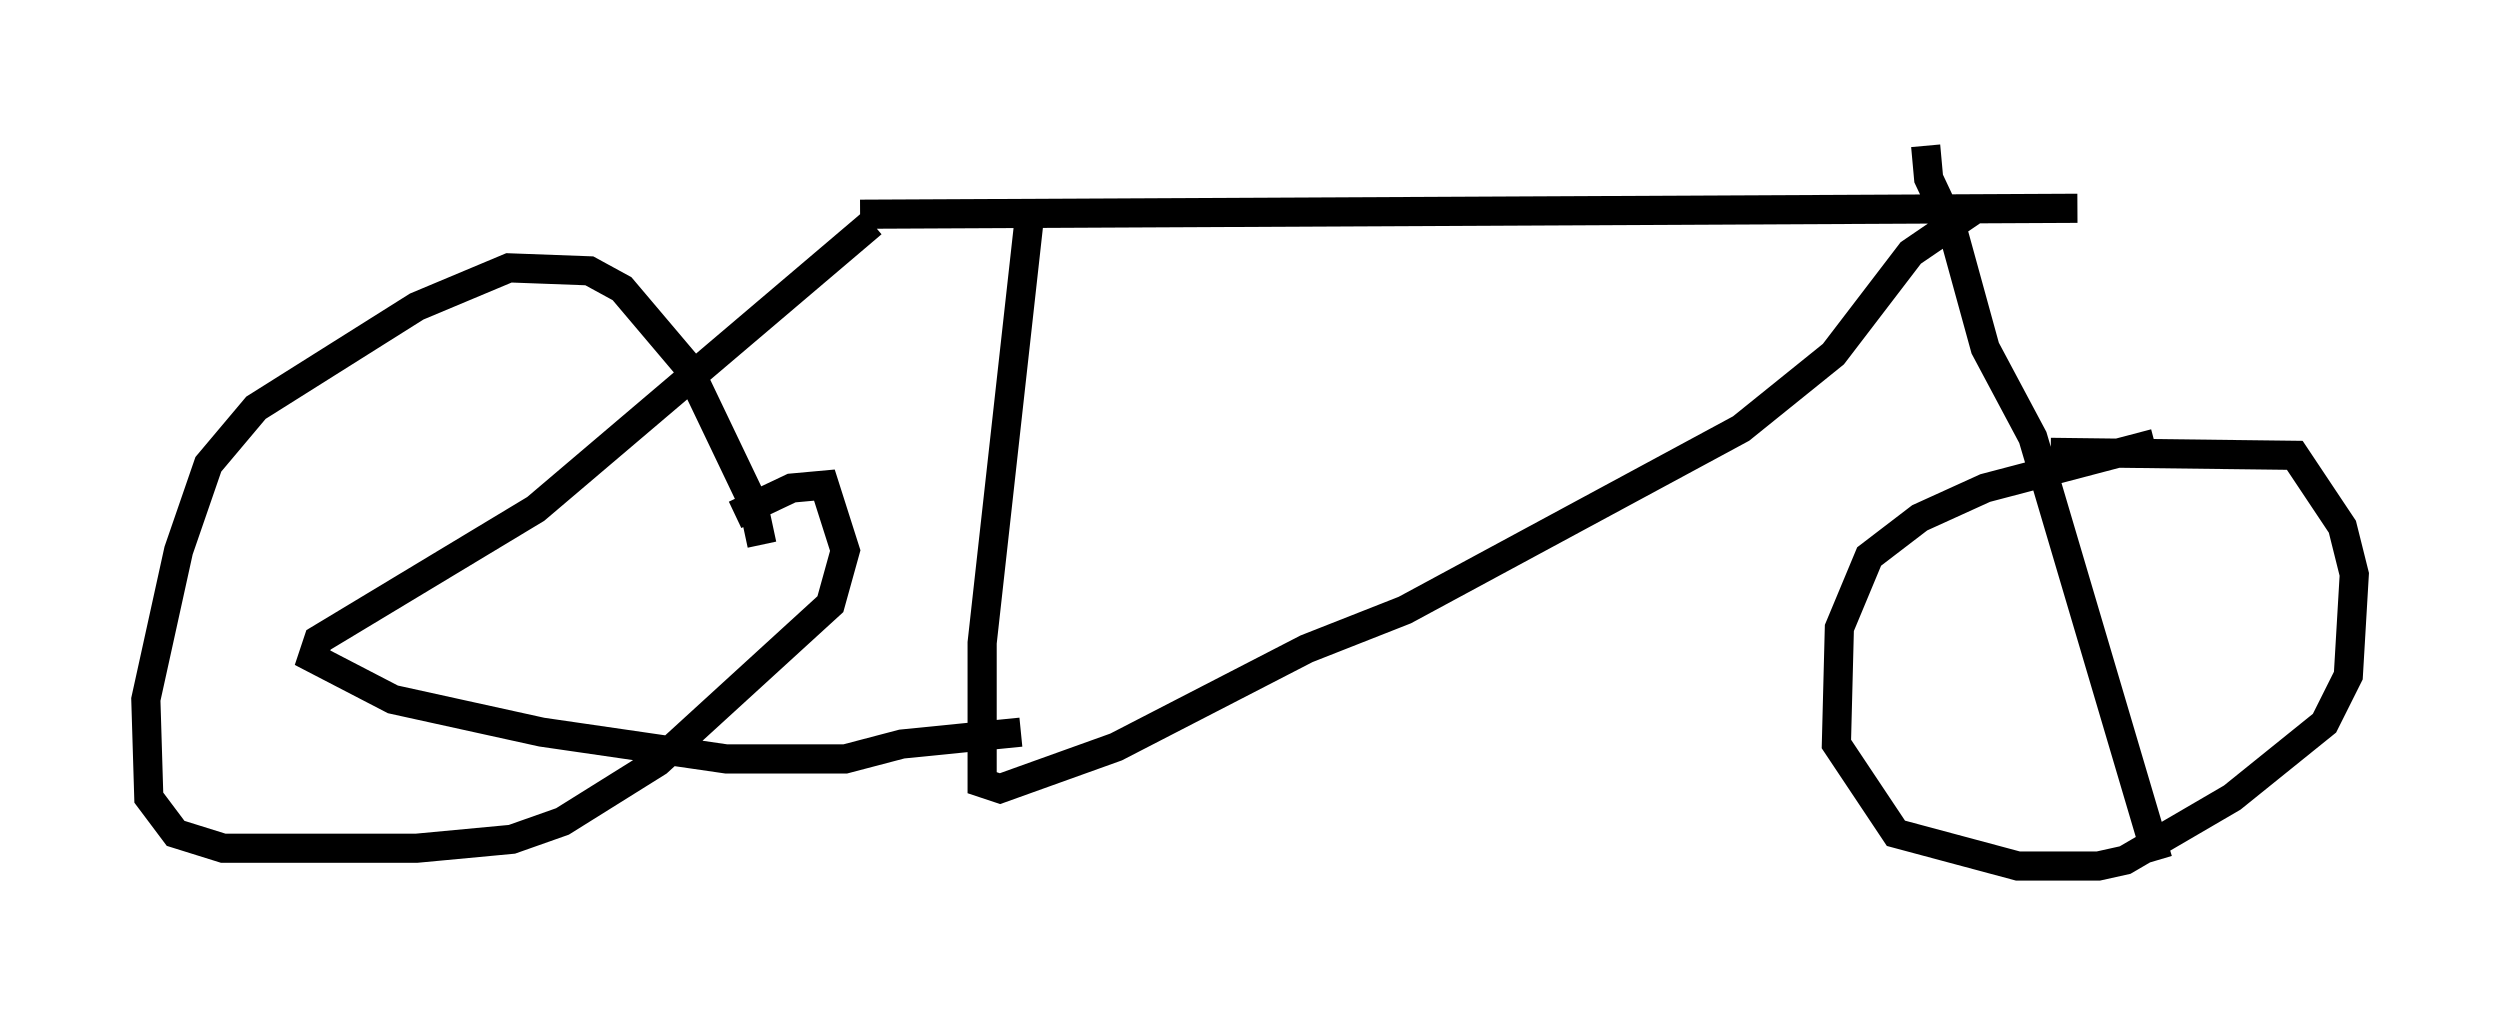 <?xml version="1.0" encoding="utf-8" ?>
<svg baseProfile="full" height="34.704" version="1.1" width="85.747" xmlns="http://www.w3.org/2000/svg" xmlns:ev="http://www.w3.org/2001/xml-events" xmlns:xlink="http://www.w3.org/1999/xlink"><defs /><rect fill="white" height="34.704" width="85.747" x="0" y="0" /><path d="M25.315, 8.063 m4.185, -0.715 l41.753, -0.204 m-35.934, 0.204 l-1.633, 14.7 0.0, 4.798 l0.613, 0.204 3.981, -1.429 l6.533, -3.369 3.369, -1.327 l11.536, -6.227 3.165, -2.552 l2.654, -3.471 2.246, -1.531 m-1.735, -2.144 l0.102, 1.123 0.817, 1.735 l1.123, 4.083 1.633, 3.063 l4.288, 14.496 m-0.102, -14.292 l-5.819, 1.531 -2.246, 1.021 l-1.735, 1.327 -1.021, 2.45 l-0.102, 3.981 2.042, 3.063 l4.185, 1.123 2.756, 0.0 l0.919, -0.204 3.675, -2.144 l3.165, -2.552 0.817, -1.633 l0.204, -3.471 -0.408, -1.633 l-1.633, -2.45 -8.371, -0.102 m-40.425, -7.861 l-11.536, 9.8 -7.452, 4.492 l-0.204, 0.613 2.756, 1.429 l5.104, 1.123 6.329, 0.919 l4.083, 0.0 1.94, -0.51 l4.083, -0.408 m-8.881, -6.431 l-0.306, -1.429 -2.246, -4.696 l-2.246, -2.654 -1.123, -0.613 l-2.756, -0.102 -3.165, 1.327 l-5.513, 3.471 -1.633, 1.94 l-1.021, 2.96 -1.123, 5.104 l0.102, 3.369 0.919, 1.225 l1.633, 0.51 6.635, 0.0 l3.267, -0.306 1.735, -0.613 l3.267, -2.042 5.921, -5.41 l0.51, -1.838 -0.715, -2.246 l-1.123, 0.102 -1.94, 0.919 " fill="none" stroke="black" stroke-width="1" /></svg>
